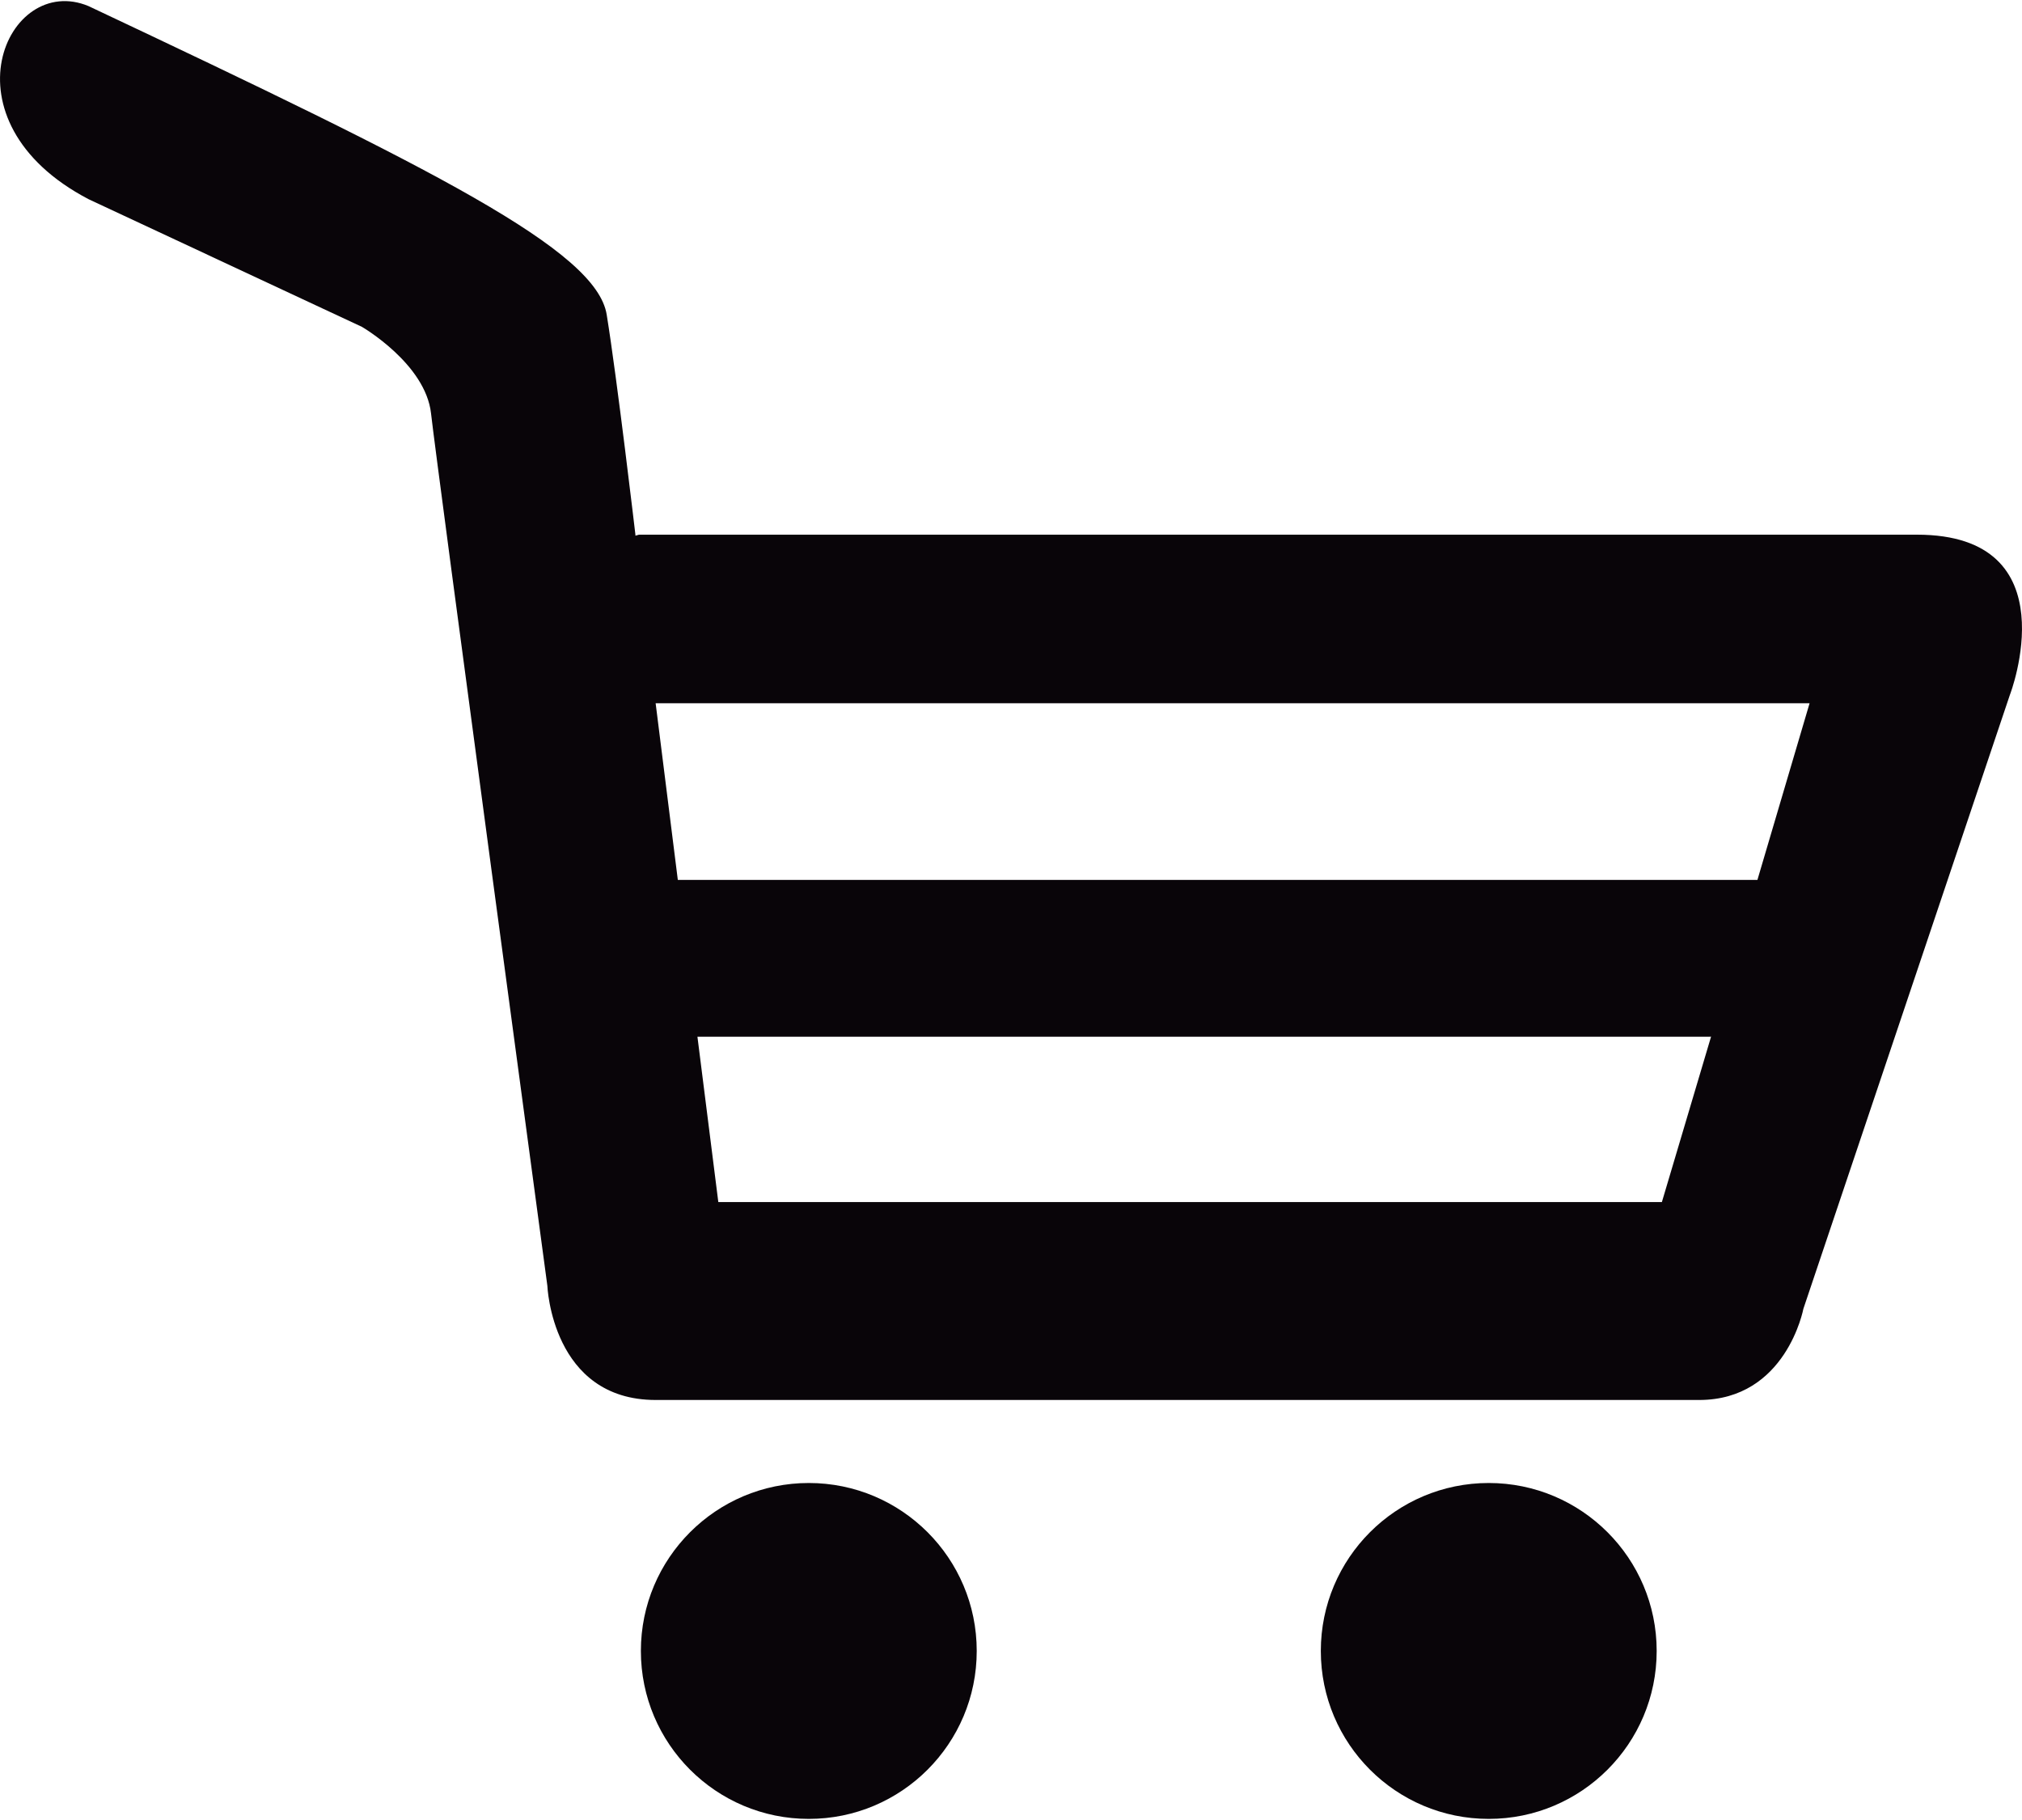 <svg width="40" height="36" viewBox="0 0 40 36" fill="none" xmlns="http://www.w3.org/2000/svg">
<path d="M19.322 32.656C19.322 34.491 17.835 35.978 16 35.978C14.166 35.978 12.678 34.491 12.678 32.656C12.678 30.822 14.166 29.334 16 29.334C17.835 29.334 19.322 30.822 19.322 32.656ZM29.451 29.334C27.616 29.334 26.129 30.822 26.129 32.656C26.129 34.491 27.616 35.978 29.451 35.978C31.285 35.978 32.773 34.491 32.773 32.656C32.773 30.822 31.285 29.334 29.451 29.334ZM39.762 13.74L35.675 25.889C35.675 25.889 35.336 27.692 33.612 27.692C31.889 27.692 15.03 27.692 12.972 27.692C10.915 27.692 10.828 25.432 10.828 25.432C10.828 25.432 8.635 9.161 8.527 8.178C8.418 7.195 7.161 6.466 7.161 6.466L1.752 3.94C-1.209 2.391 0.137 -0.555 1.752 0.121C8.611 3.357 11.797 4.95 12.002 6.224C12.209 7.501 12.57 10.576 12.57 10.576V10.596C12.612 10.583 12.641 10.576 12.641 10.576C12.641 10.576 33.674 10.576 37.922 10.576C40.975 10.576 39.762 13.745 39.762 13.74ZM33.849 20.505L33.807 20.507H13.797L14.21 23.777H32.876L33.849 20.505ZM35.798 13.91H12.97L13.409 17.405C17.788 17.405 30.612 17.405 34.766 17.405L35.798 13.91Z" fill="#090509"/>
</svg>

